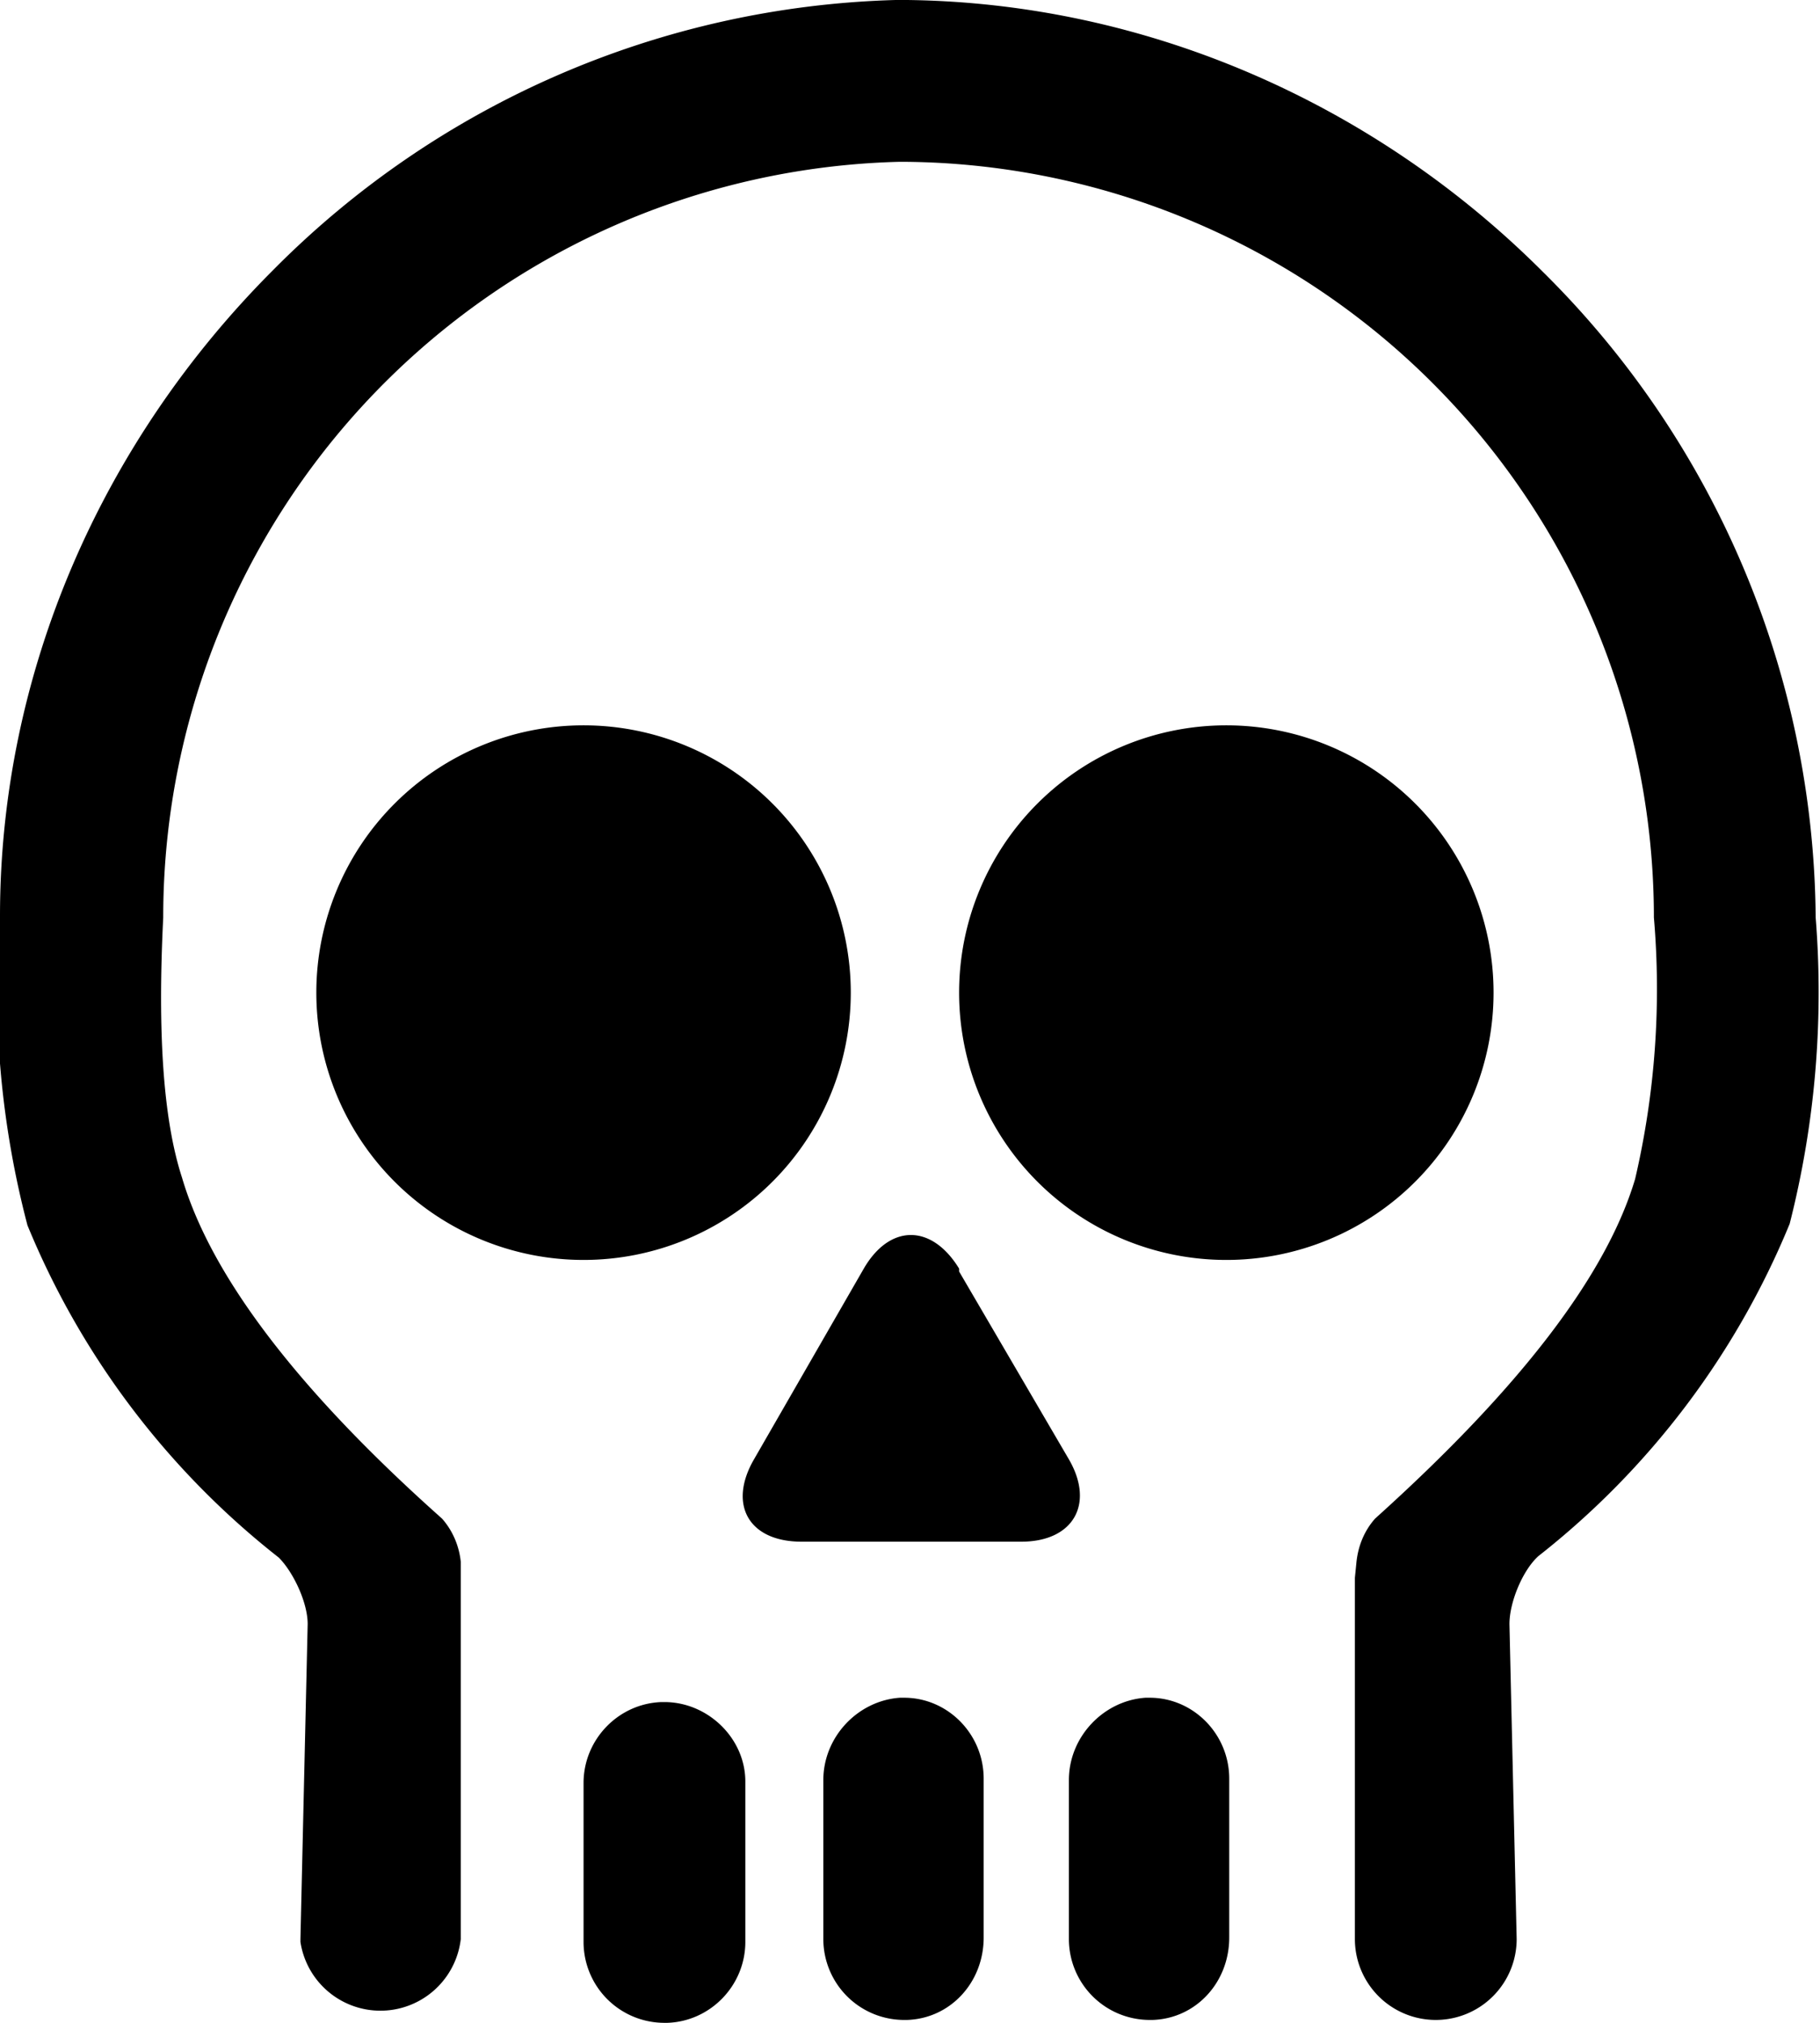 <svg xmlns="http://www.w3.org/2000/svg" viewBox="0 0 126 140"><path d="M46 117.8c3 0 5.6 2.5 5.6 5.5v11.1c0 3-2.4 5.5-5.4 5.6H46a5.6 5.6 0 0 1-5.6-5.6v-11c0-3 2.4-5.5 5.4-5.6h.2zm16.6-.3c3 0 5.5 2.5 5.5 5.6v11c0 3.1-2.3 5.6-5.3 5.7h-.2a5.6 5.6 0 0 1-5.6-5.6v-11c0-3 2.4-5.5 5.3-5.7h.3zm17 0c3 0 5.5 2.5 5.5 5.6v11c0 3.1-2.3 5.6-5.3 5.7h-.2a5.6 5.6 0 0 1-5.6-5.6v-11c0-3 2.4-5.5 5.3-5.7h.3zM62.8 0c16.5.2 32.3 7.1 44 18.8a63.5 63.5 0 0 1 18.9 44.7 65 65 0 0 1-1.8 21.2 56.5 56.5 0 0 1-17.4 23c-1.1 1-2 3.2-2 4.7l.5 21.8a5.6 5.6 0 0 1-11.2 0v-25l.1-1c.1-1.1.5-2.2 1.3-3.1 10-9 16-16.8 18-23.5a57.9 57.9 0 0 0 1.3-18.1 52.3 52.3 0 0 0-51.7-52.3h-.6a52.3 52.3 0 0 0-50.9 52.3c-.4 8 0 14 1.3 18 2 6.8 8 14.7 18 23.6.8.9 1.2 2 1.3 3v26.1a5.6 5.6 0 0 1-11.1.2v-.2l.5-21.8c0-1.5-1-3.6-2-4.6a56.5 56.5 0 0 1-17.4-23A64.2 64.2 0 0 1 0 63.4c0-16.8 7-32.8 18.9-44.7A63.1 63.1 0 0 1 62 0h.7zm3.6 88l3.8 6.5L74 101c1.8 3.1.3 5.7-3.3 5.7H55.5c-3.7 0-5.1-2.6-3.3-5.7l3.8-6.6 3.8-6.6c1.8-3.1 4.7-3.1 6.6 0zm-26-37.8a18.5 18.5 0 1 1 0 37 18.5 18.5 0 0 1 0-37zm44.5 0a18.5 18.5 0 1 1 0 37 18.5 18.5 0 0 1 0-37z"/></svg>
